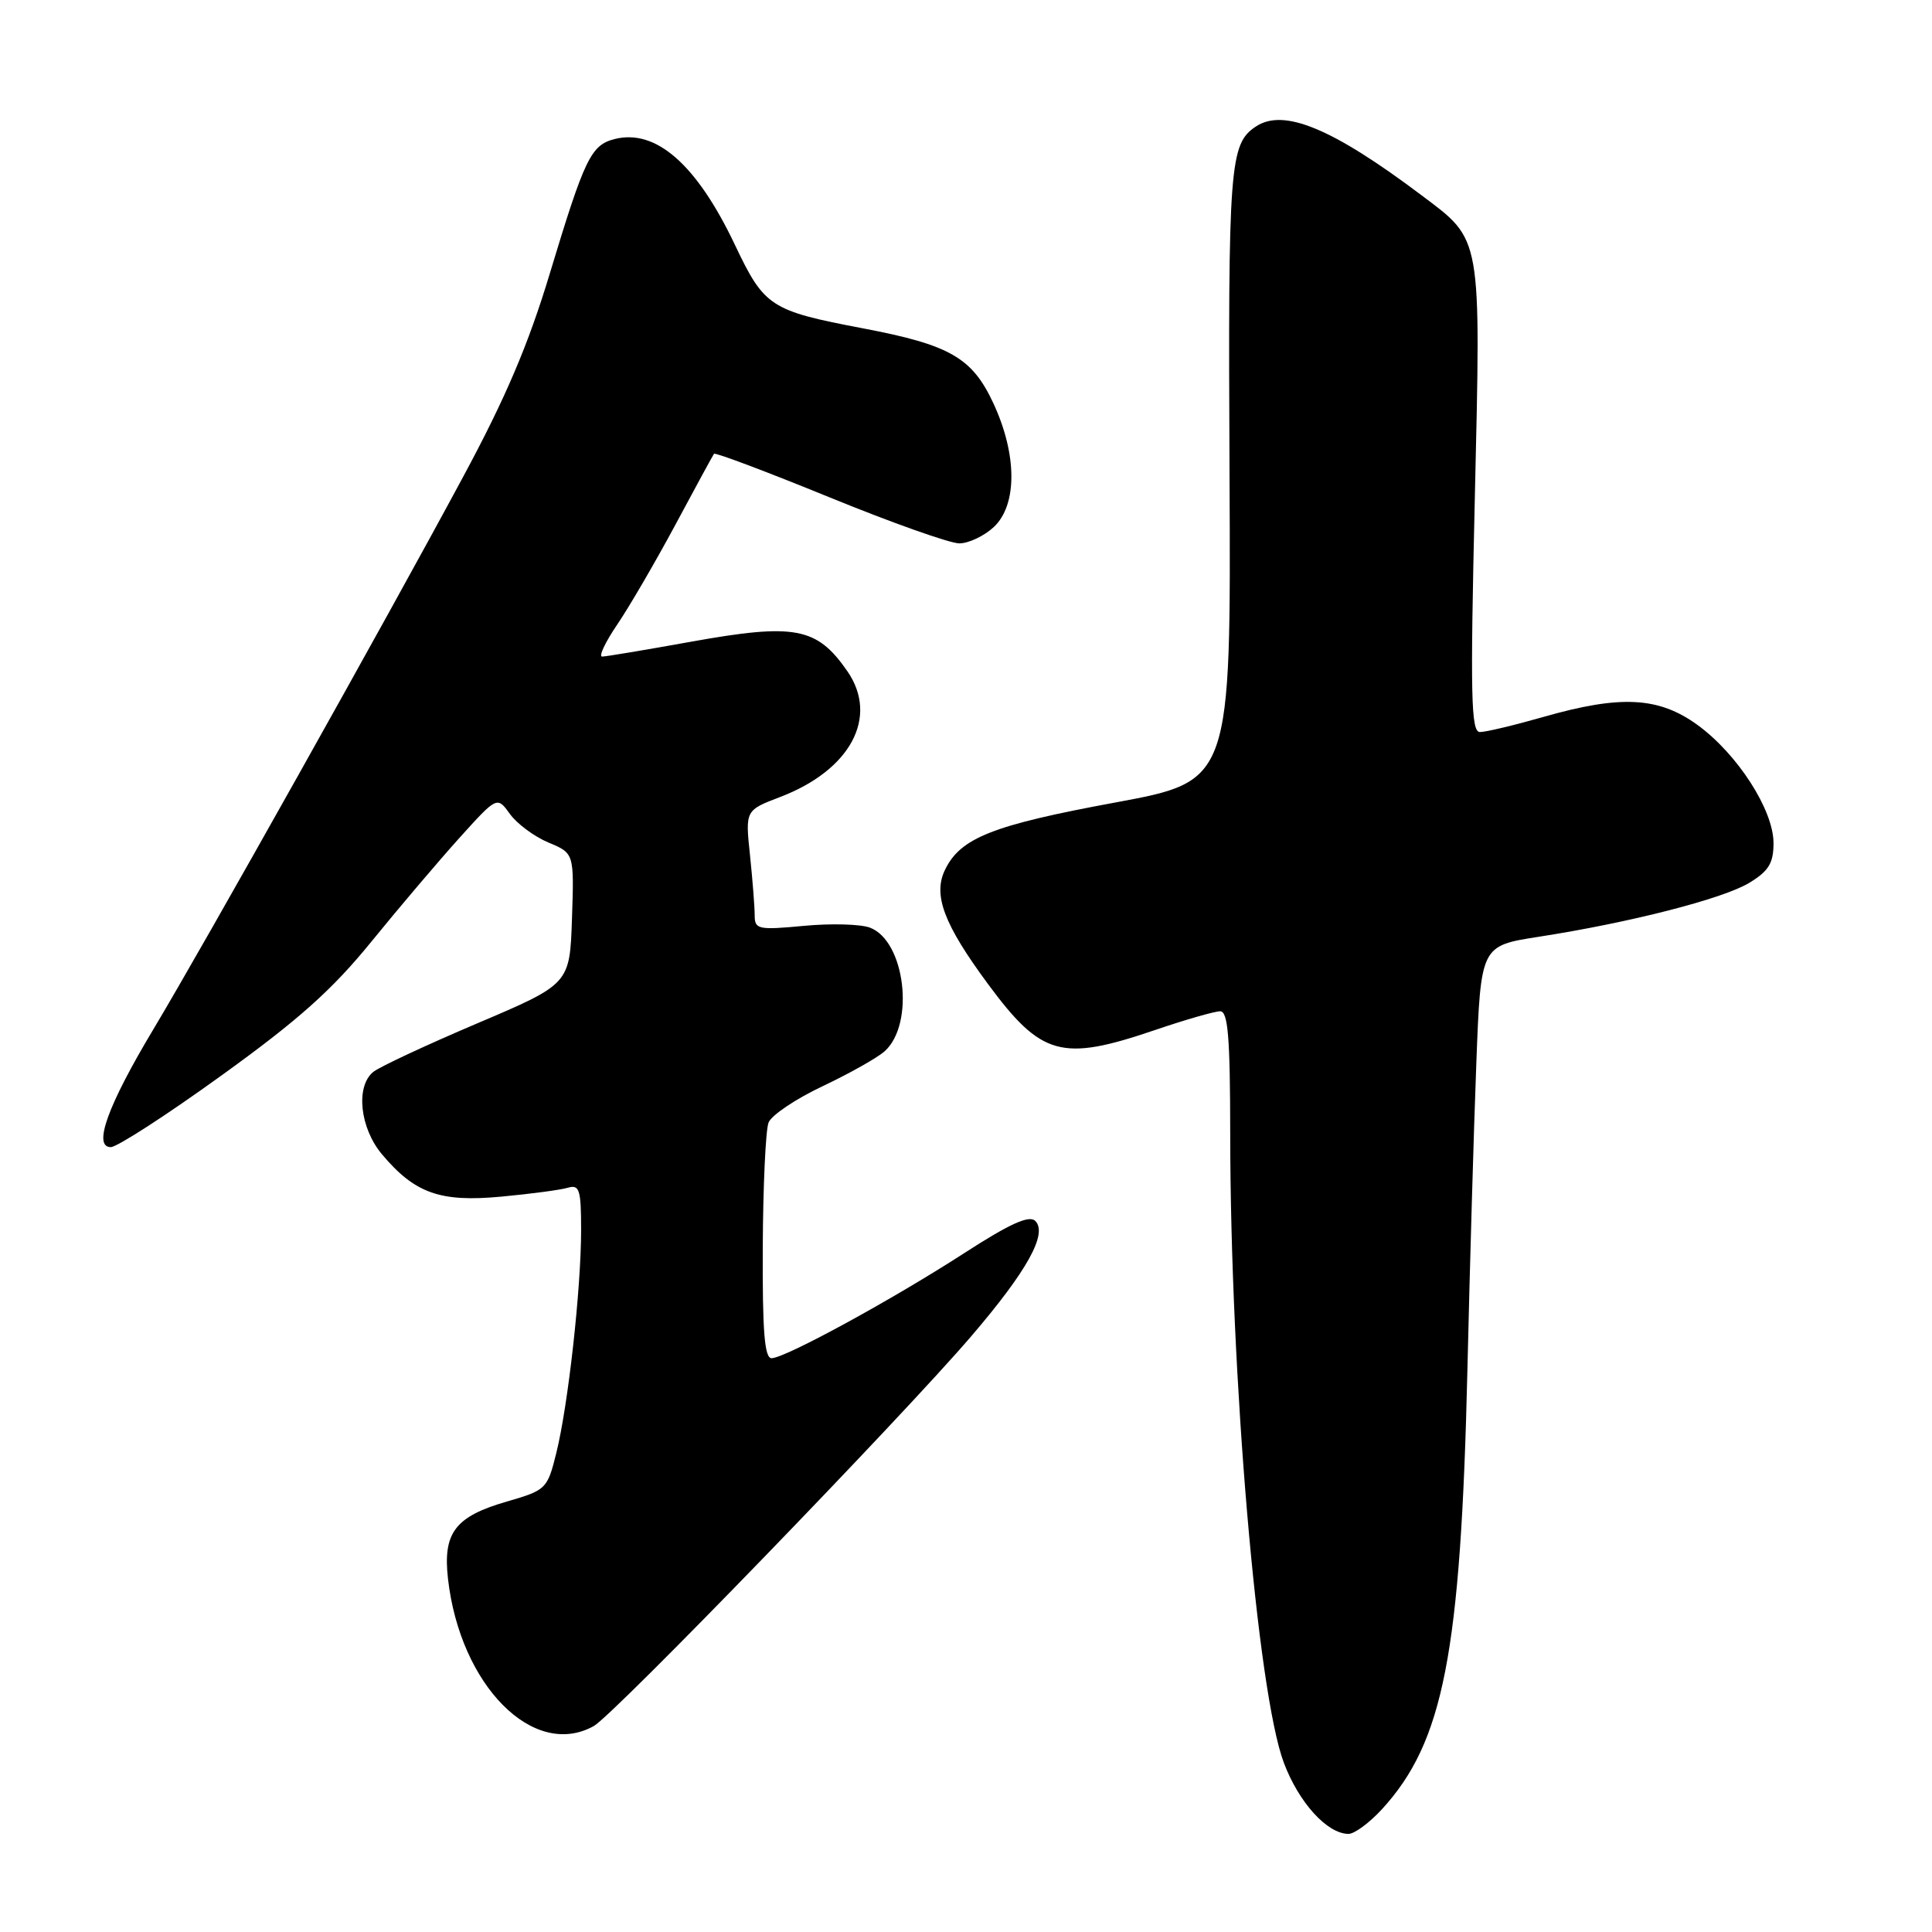 <?xml version="1.0" encoding="UTF-8" standalone="no"?>
<!DOCTYPE svg PUBLIC "-//W3C//DTD SVG 1.1//EN" "http://www.w3.org/Graphics/SVG/1.1/DTD/svg11.dtd" >
<svg xmlns="http://www.w3.org/2000/svg" xmlns:xlink="http://www.w3.org/1999/xlink" version="1.1" viewBox="0 0 256 256">
 <g >
 <path fill="currentColor"
d=" M 183.10 239.75 C 191.28 230.83 193.56 219.12 194.44 181.50 C 194.76 167.75 195.29 149.49 195.62 140.91 C 196.21 125.33 196.21 125.33 203.81 124.14 C 215.96 122.26 228.32 119.09 231.79 116.98 C 234.37 115.41 235.00 114.37 235.00 111.71 C 235.00 107.32 230.21 99.89 224.90 96.04 C 219.77 92.33 214.74 92.07 204.50 95.00 C 200.65 96.10 196.88 97.00 196.10 97.00 C 194.91 97.00 194.81 92.29 195.42 66.08 C 196.23 30.92 196.41 31.93 188.34 25.86 C 176.52 16.97 170.08 14.31 166.40 16.77 C 162.93 19.08 162.72 21.82 162.92 62.94 C 163.11 103.50 163.11 103.50 147.81 106.33 C 131.51 109.34 127.27 111.02 125.22 115.25 C 123.60 118.59 125.06 122.46 130.90 130.37 C 137.99 139.96 140.65 140.70 153.00 136.50 C 157.04 135.12 160.95 134.00 161.68 134.00 C 162.72 134.00 163.00 137.43 163.01 150.25 C 163.03 182.30 166.59 224.17 170.11 233.56 C 172.09 238.84 175.86 243.00 178.69 243.00 C 179.47 243.00 181.45 241.54 183.10 239.75 Z  M 78.68 228.71 C 81.28 227.27 119.59 187.70 128.72 177.03 C 136.11 168.40 138.85 163.45 137.18 161.78 C 136.38 160.98 133.83 162.13 127.79 166.03 C 118.25 172.20 104.08 179.93 102.25 179.97 C 101.30 179.99 101.02 176.44 101.07 165.25 C 101.11 157.14 101.45 149.71 101.84 148.74 C 102.22 147.77 105.45 145.60 109.02 143.92 C 112.58 142.23 116.28 140.15 117.23 139.29 C 121.25 135.66 119.94 124.69 115.28 122.92 C 114.06 122.45 110.12 122.34 106.53 122.68 C 100.47 123.25 100.00 123.15 100.00 121.29 C 100.00 120.19 99.72 116.61 99.38 113.33 C 98.75 107.37 98.75 107.37 103.39 105.60 C 112.70 102.04 116.46 95.02 112.30 88.97 C 108.24 83.09 105.35 82.55 91.46 85.05 C 85.52 86.12 80.27 87.00 79.78 87.00 C 79.30 87.00 80.20 85.09 81.79 82.75 C 83.38 80.41 86.85 74.45 89.51 69.50 C 92.16 64.55 94.46 60.33 94.61 60.13 C 94.77 59.93 101.64 62.52 109.87 65.88 C 118.11 69.25 125.87 72.00 127.11 72.00 C 128.35 72.00 130.41 71.02 131.69 69.83 C 134.81 66.89 134.79 60.23 131.62 53.42 C 128.81 47.39 125.87 45.70 114.36 43.51 C 102.06 41.17 101.28 40.66 97.37 32.42 C 92.32 21.80 86.93 17.05 81.46 18.42 C 78.31 19.21 77.47 20.95 72.87 36.18 C 70.02 45.64 66.99 52.75 61.33 63.25 C 51.09 82.29 26.95 125.33 20.35 136.34 C 14.28 146.46 12.27 152.00 14.68 152.00 C 15.51 152.00 22.11 147.73 29.34 142.51 C 39.55 135.15 44.01 131.17 49.22 124.76 C 52.91 120.22 58.17 114.03 60.90 111.00 C 65.87 105.50 65.87 105.50 67.57 107.86 C 68.50 109.15 70.79 110.85 72.67 111.64 C 76.08 113.06 76.08 113.06 75.79 121.72 C 75.50 130.39 75.50 130.39 63.19 135.62 C 56.42 138.50 50.23 141.39 49.44 142.05 C 47.10 143.99 47.69 149.48 50.62 152.96 C 54.97 158.13 58.32 159.32 66.42 158.56 C 70.31 158.20 74.29 157.67 75.25 157.38 C 76.78 156.93 77.00 157.63 77.00 162.97 C 77.00 170.78 75.28 186.24 73.71 192.54 C 72.53 197.30 72.37 197.45 67.17 198.96 C 60.31 200.94 58.67 203.09 59.36 209.19 C 60.96 223.32 70.69 233.16 78.68 228.71 Z "/>
</g>
</svg>